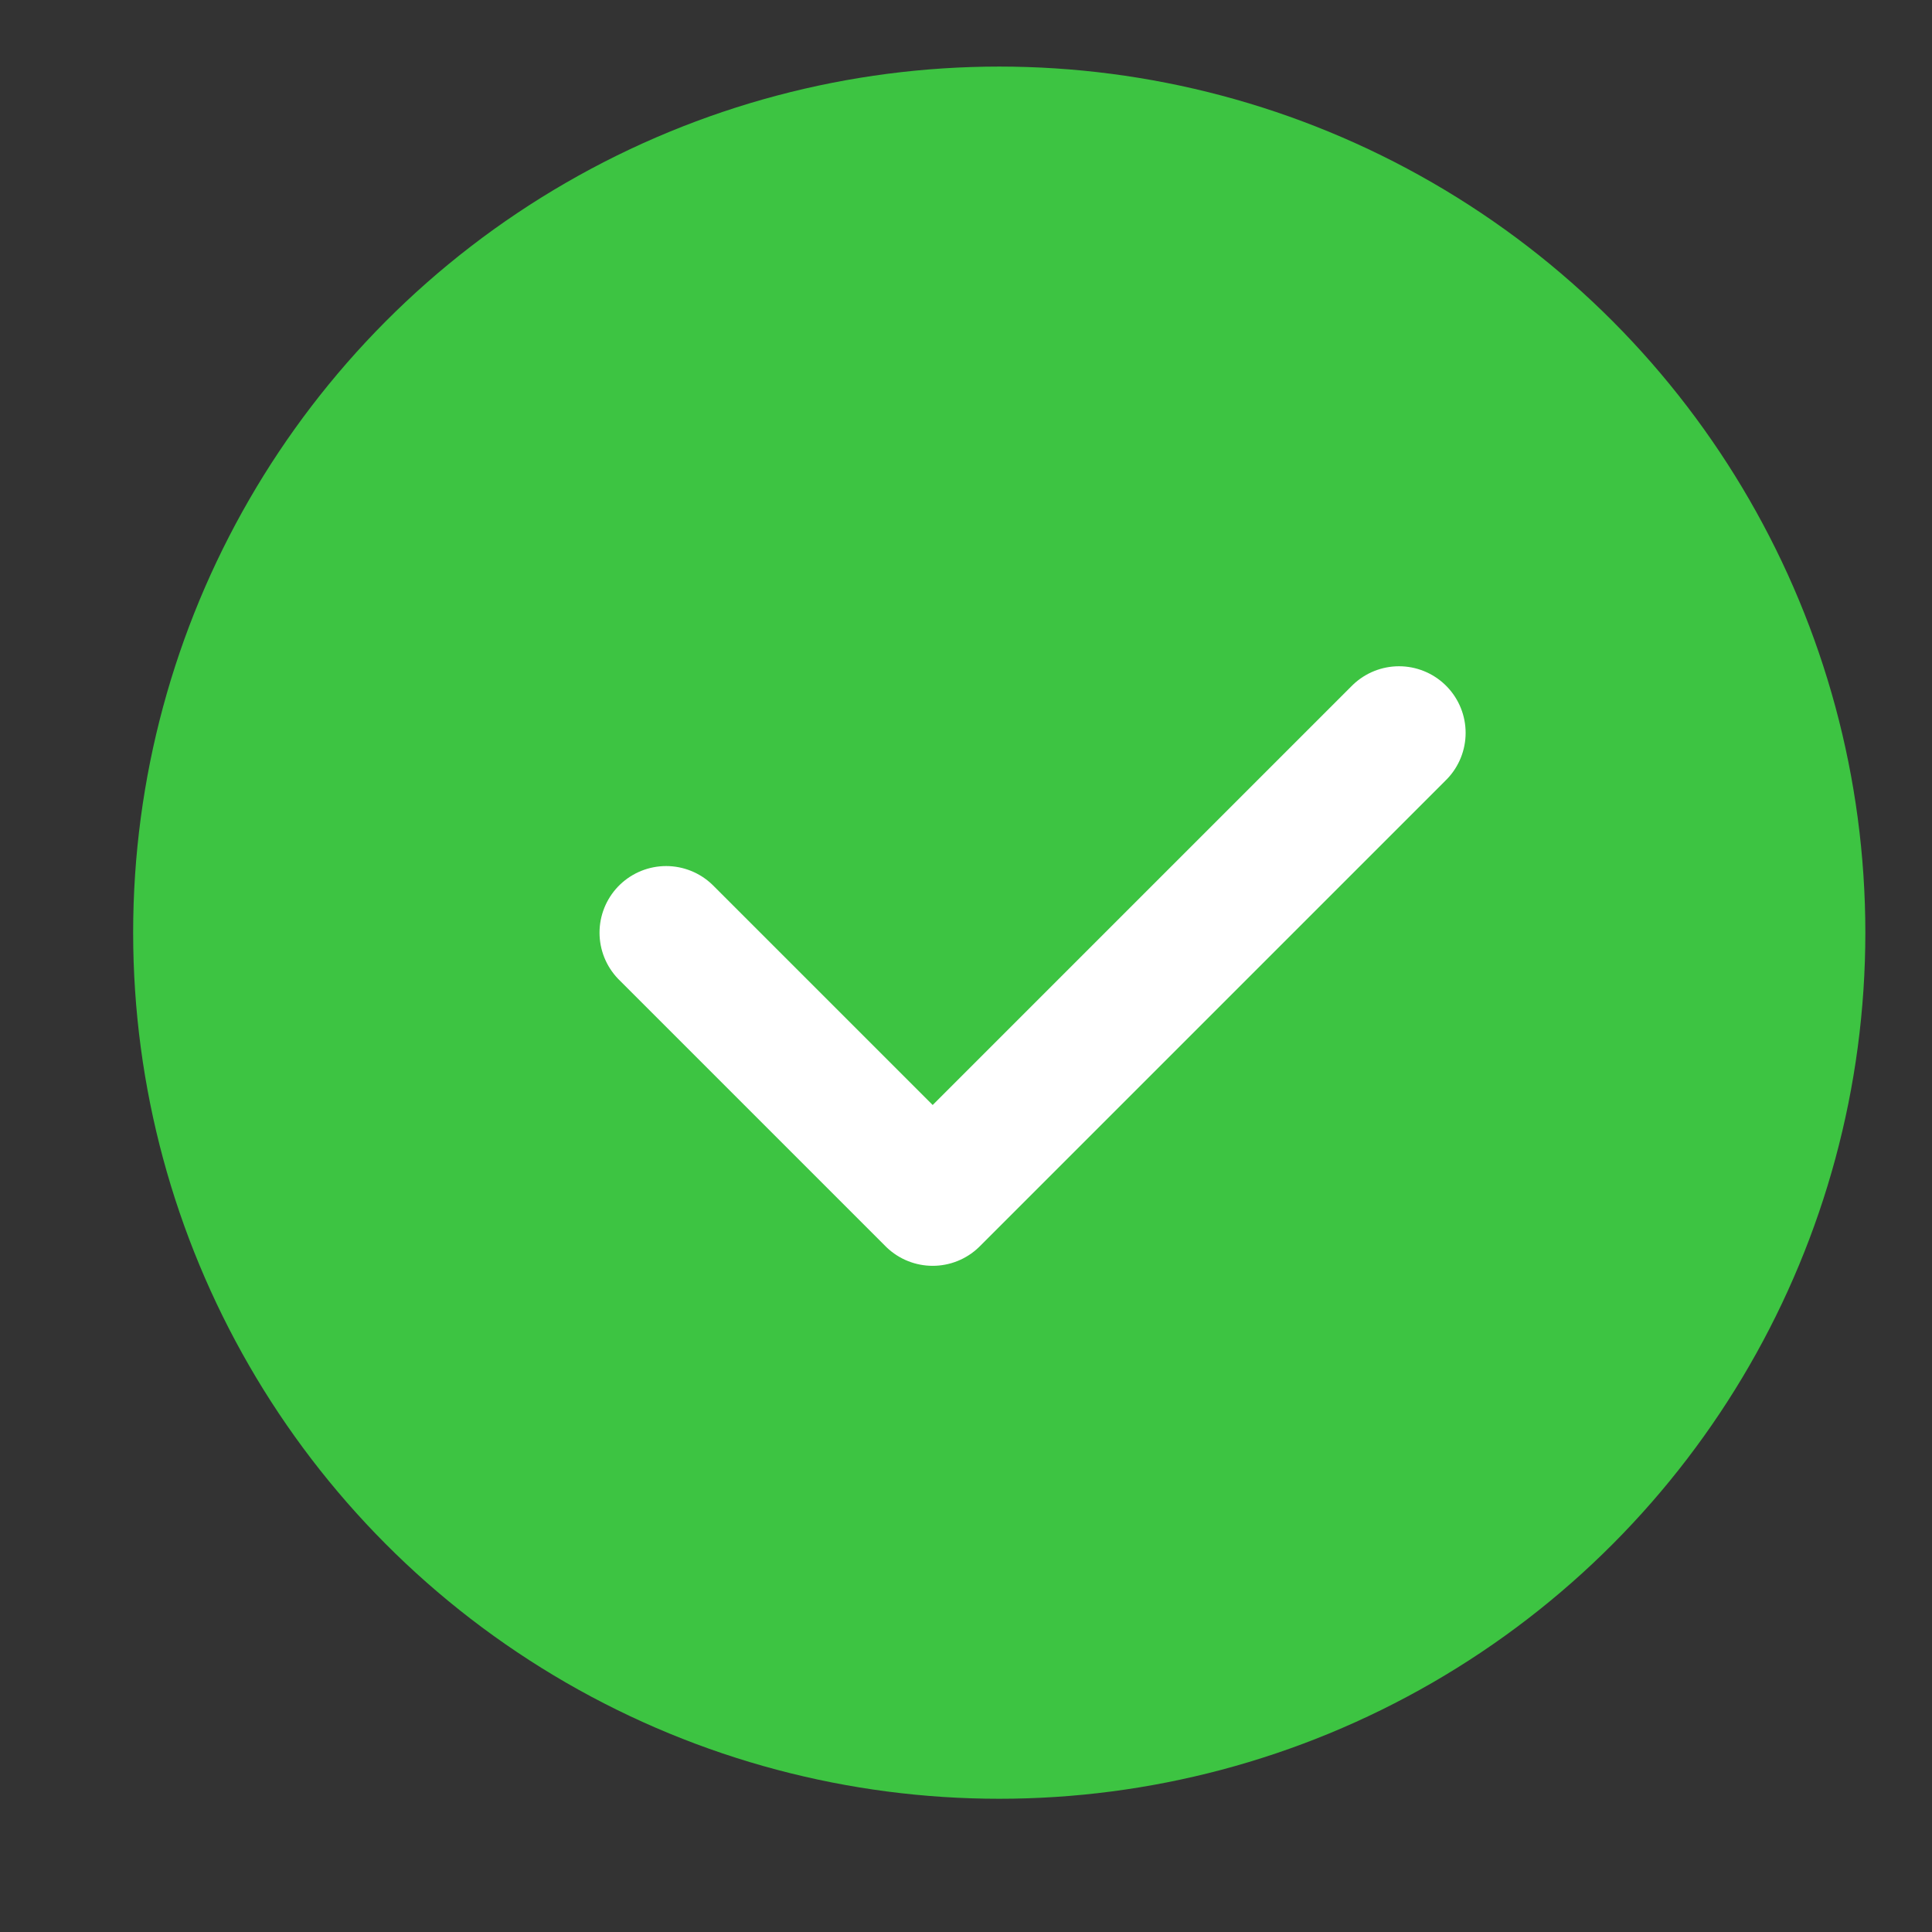<svg width="24" height="24" viewBox="0 0 24 24" fill="none" xmlns="http://www.w3.org/2000/svg">
<rect x="0" y="0" width="24" height="24" fill="#333333" stroke="none"/>
<circle cx="12.413" cy="11.586" r="10.759" fill="#3DC442"/>
<path d="M17.379 9.104L11.586 14.897L8.275 11.586" stroke="white" stroke-width="1.655" stroke-linecap="round" stroke-linejoin="round"/>
</svg>
